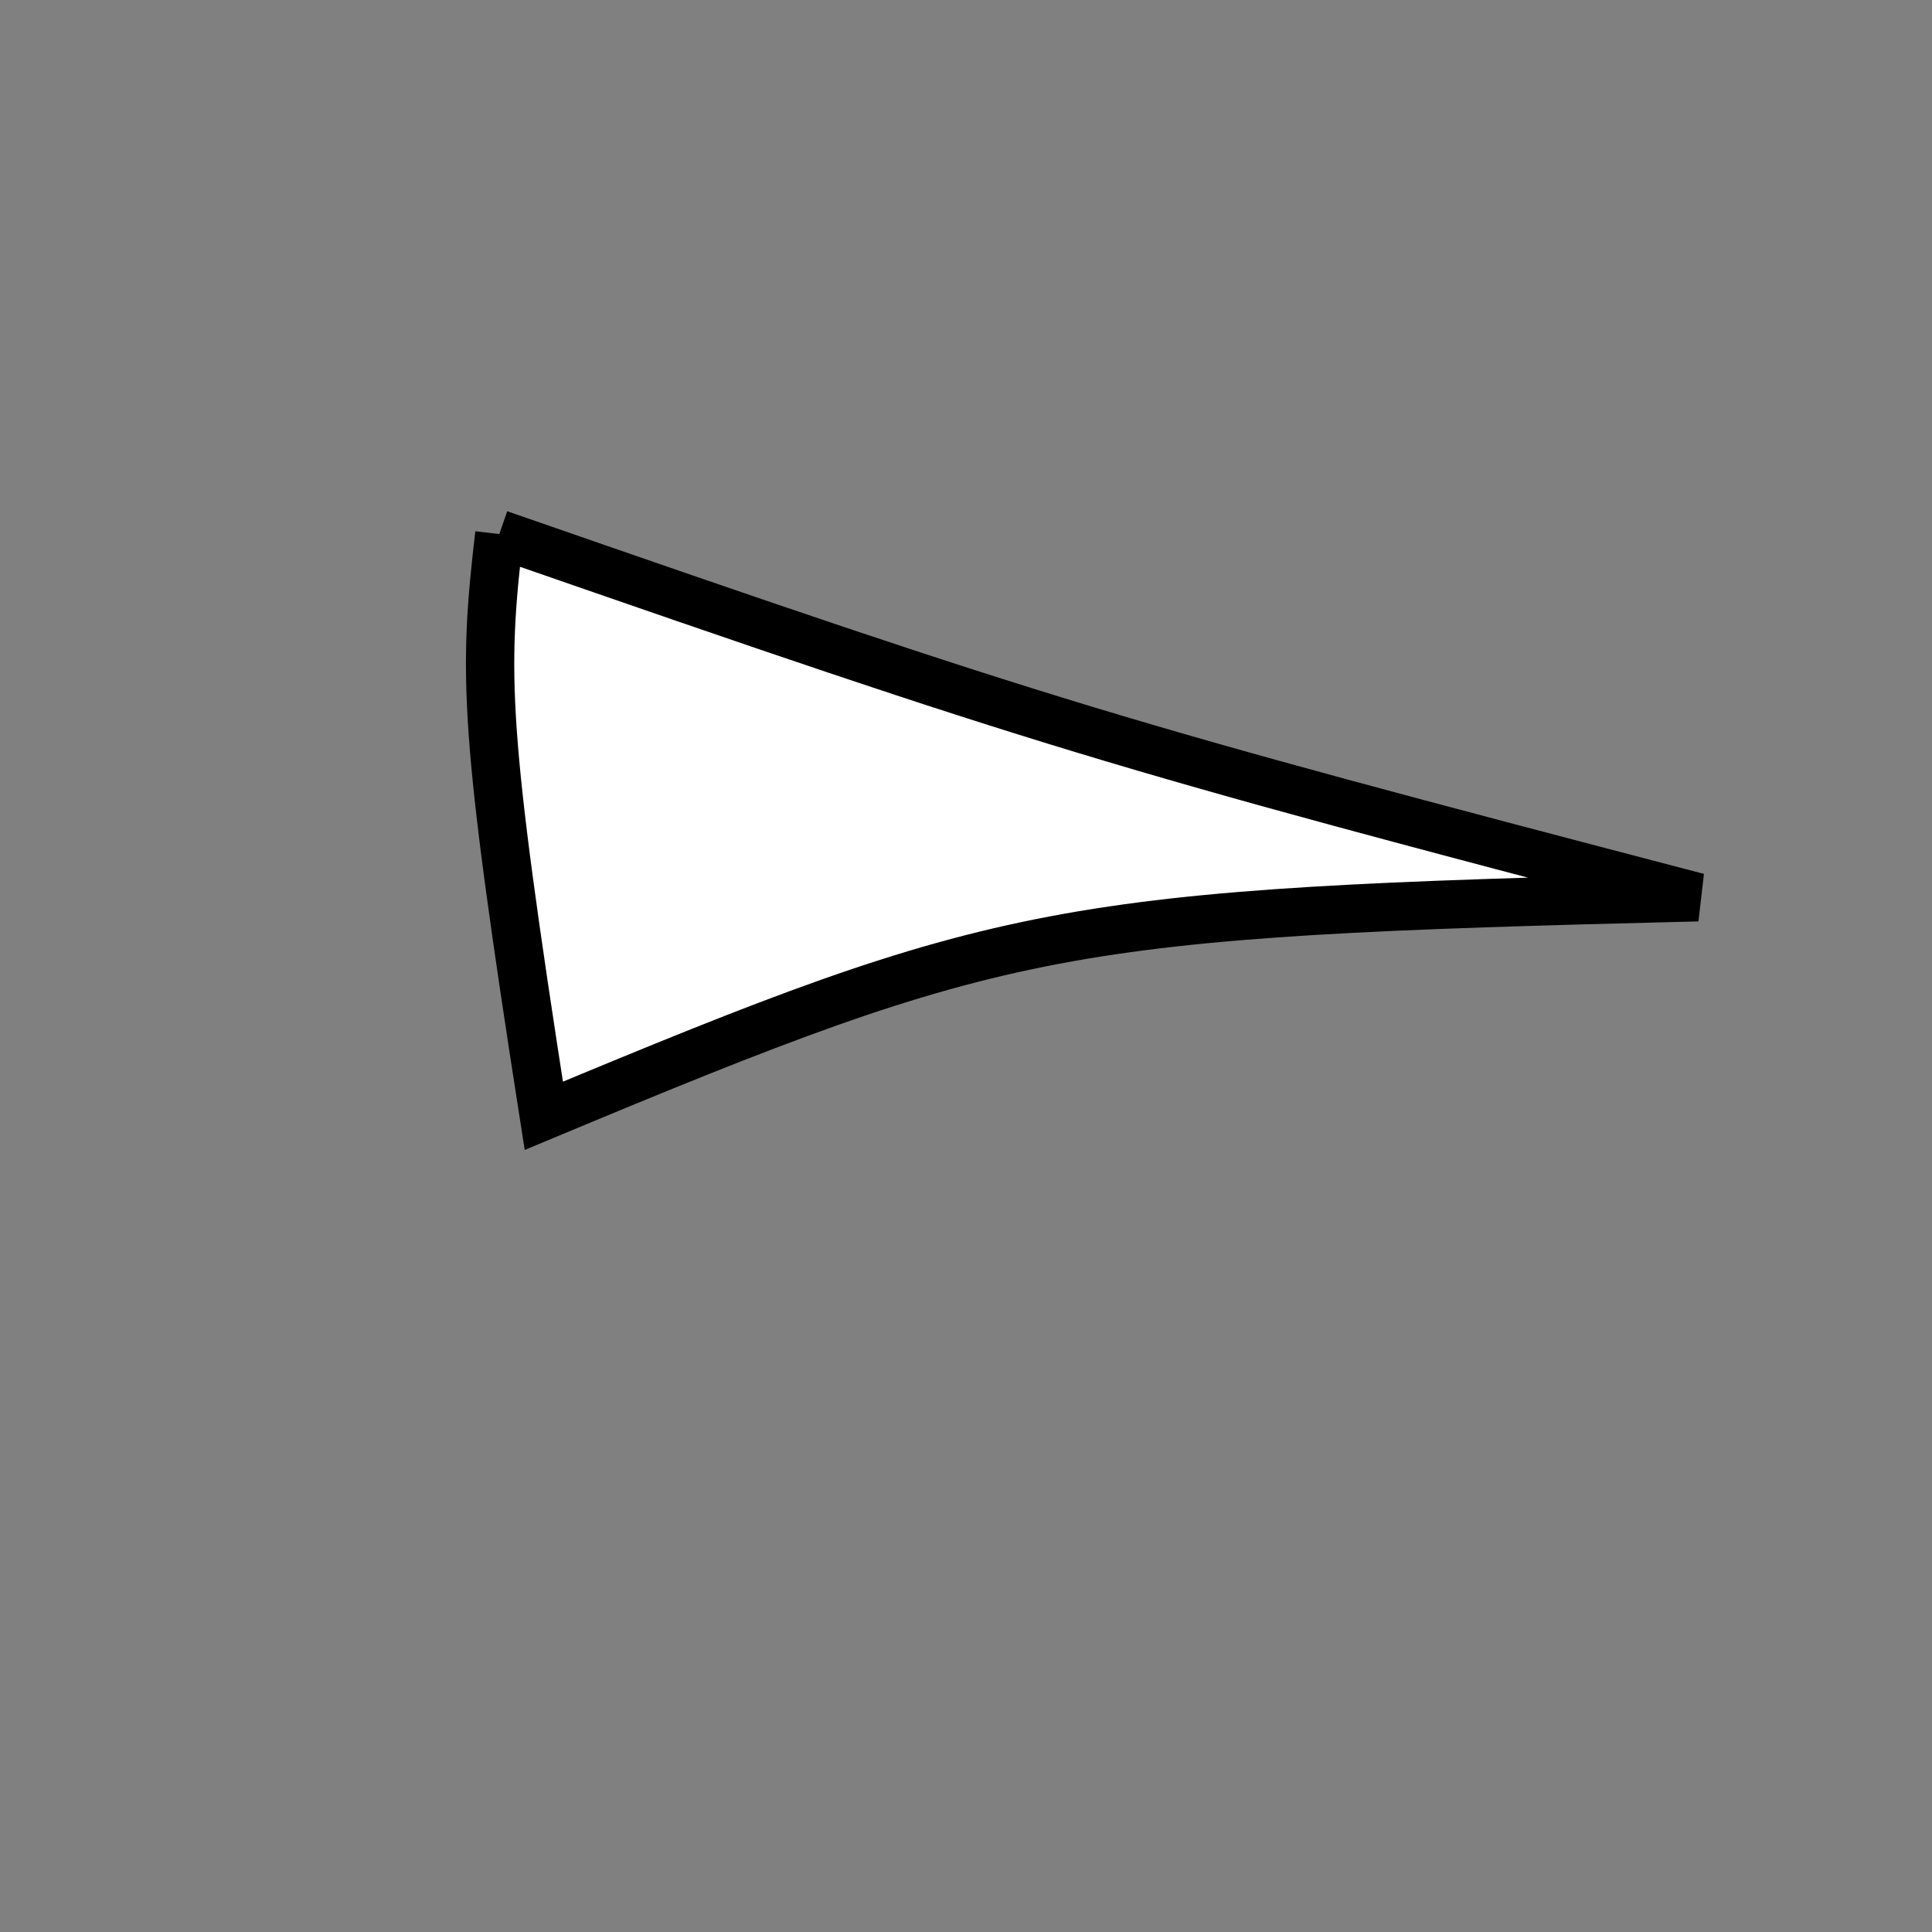 <?xml version="1.0" standalone="no"?>
<!DOCTYPE svg PUBLIC "-//W3C//DTD SVG 1.1//EN" "http://www.w3.org/Graphics/SVG/1.1/DTD/svg11.dtd">
<svg width="200px" height="200px" viewBox="0 0 200 200" xmlns="http://www.w3.org/2000/svg" version="1.1">
<rect x="0" y="0" width="200" height="200" fill="#808080" stroke="none"/>
<title>Example</title>
<desc>Just a stage</desc>
<path d='M 51.688 55.285C 108.532 75.031 115.049 77.005 175.76 92.883 C 109.621 94.505 104.099 95.551 56.295 115.508 C 50.005 75.261 50.005 69.776 51.688 55.285' fill="white" stroke="black" stroke-width="5"/>
</svg>
